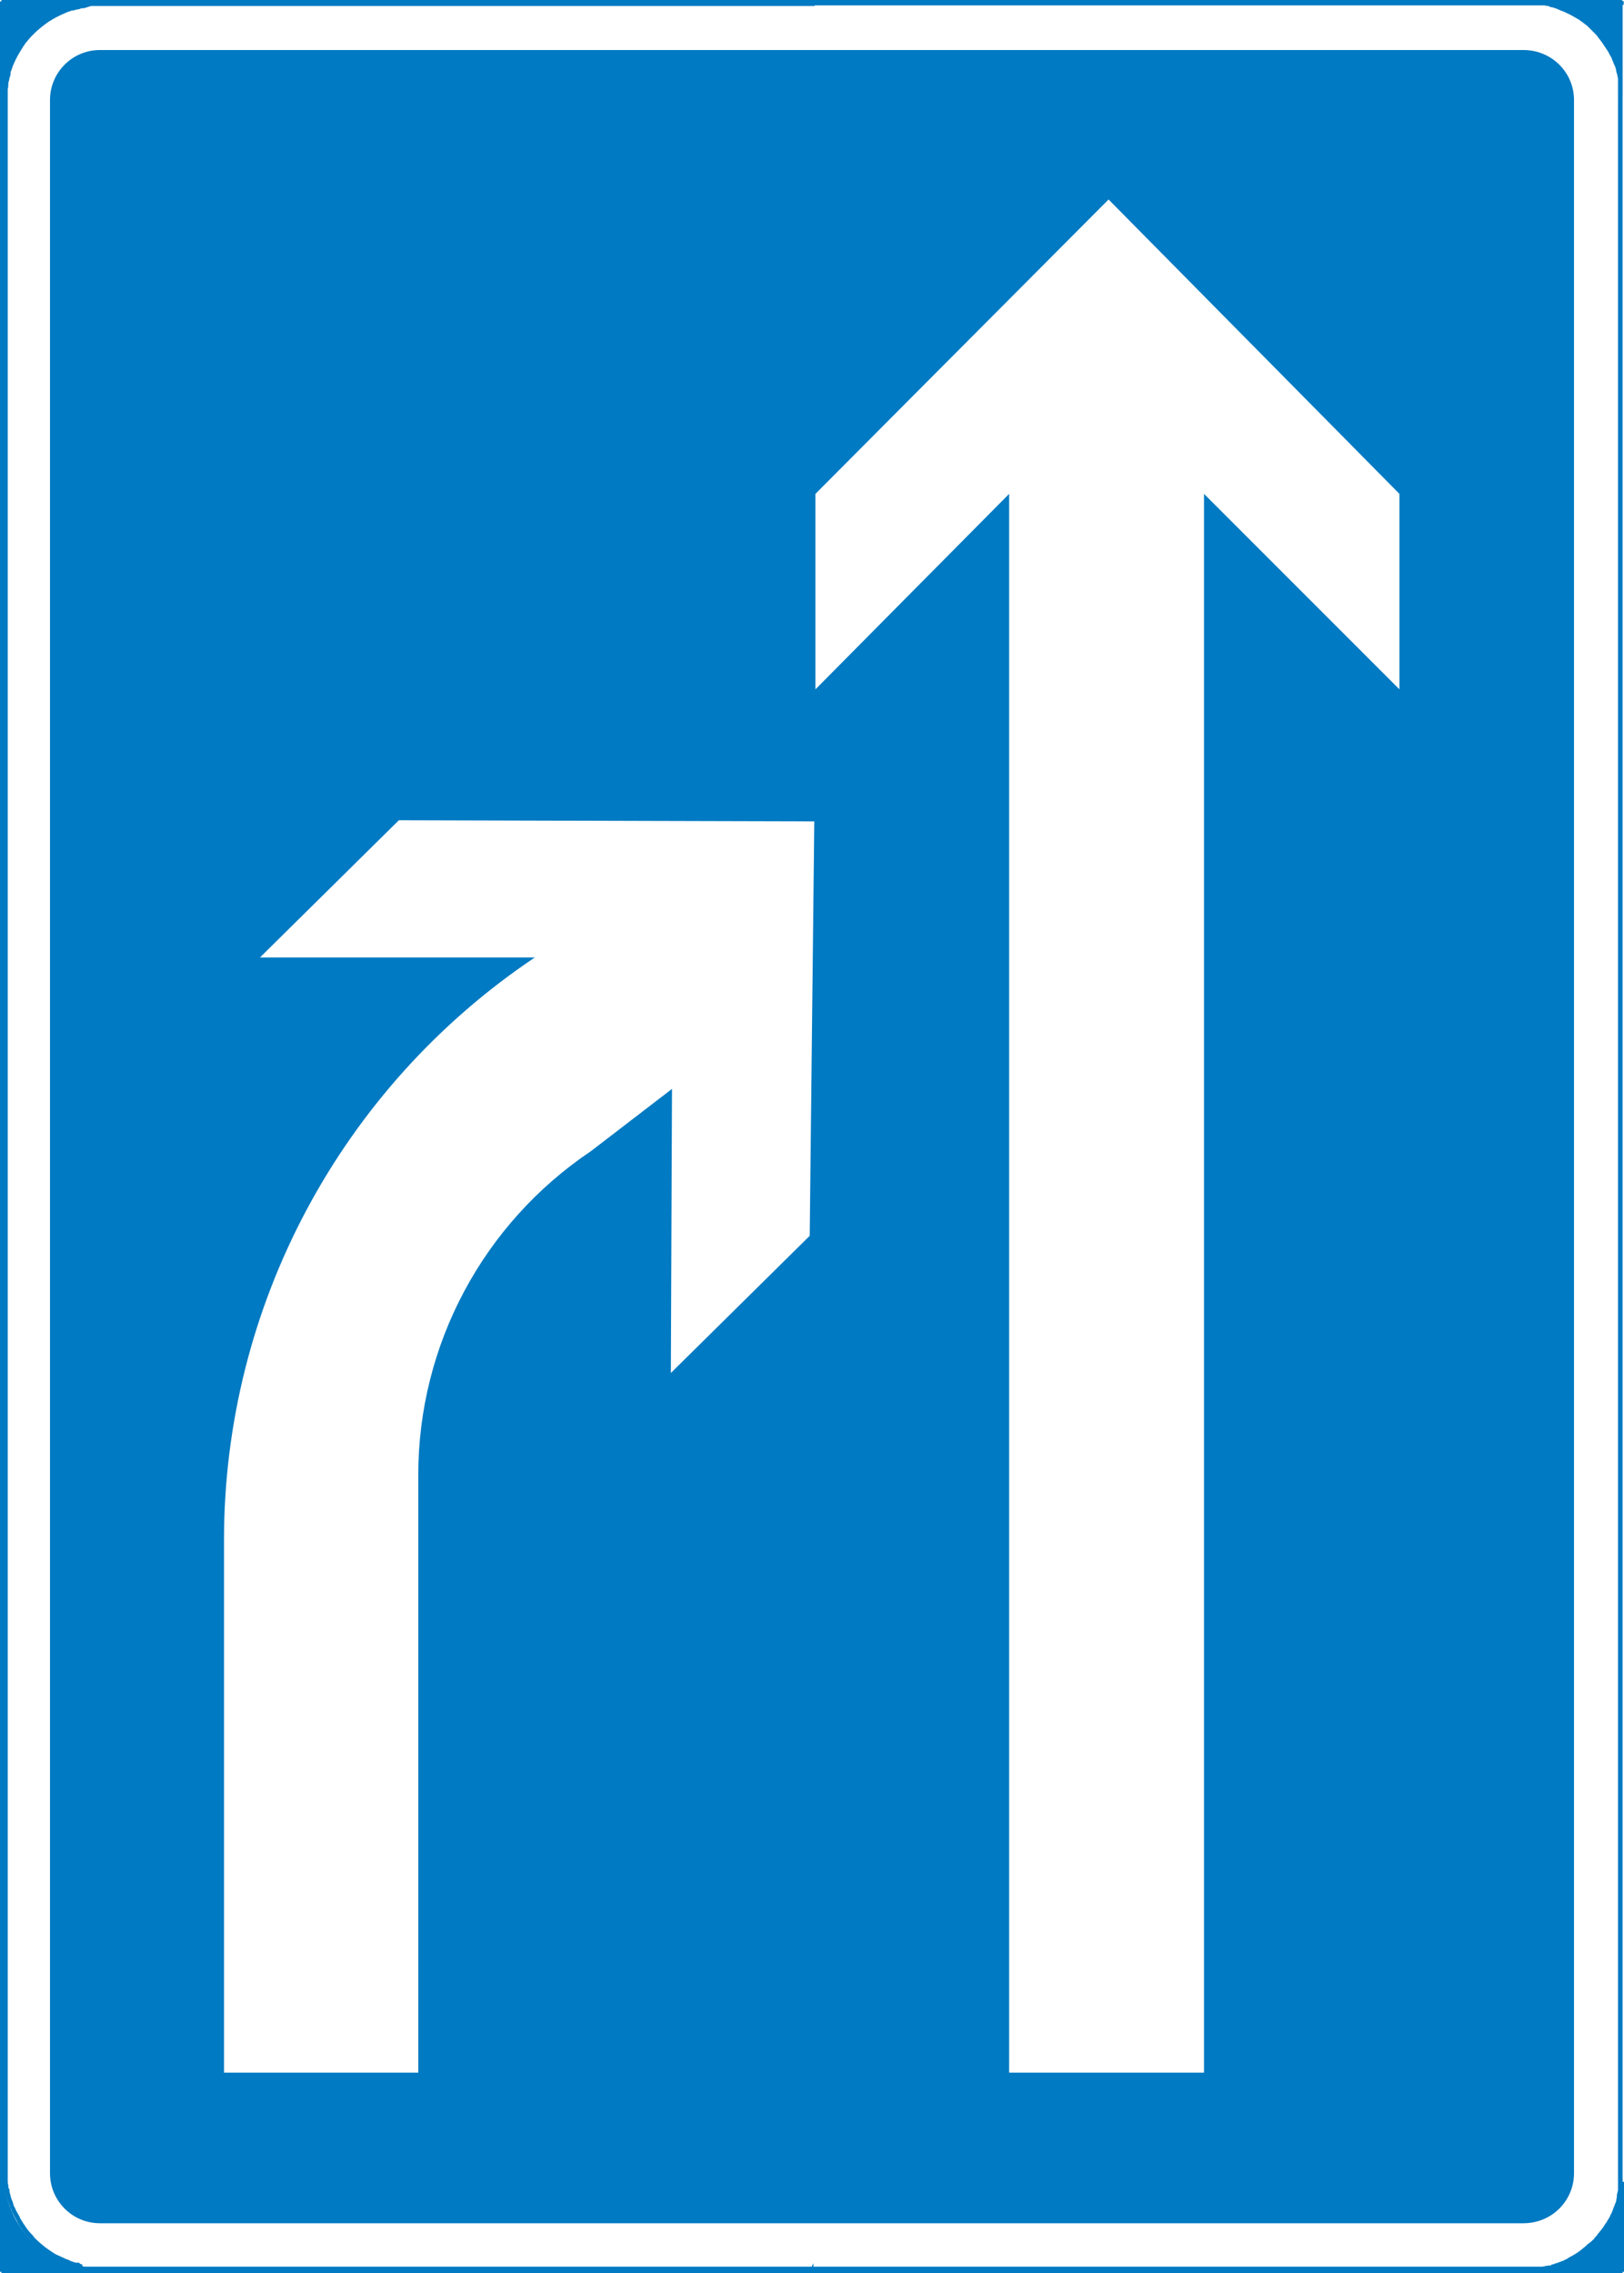 <?xml version="1.0" encoding="UTF-8"?>
<svg id="_2" data-name="2" xmlns="http://www.w3.org/2000/svg" version="1.1" xmlns:cc="http://creativecommons.org/ns#" xmlns:dc="http://purl.org/dc/elements/1.1/" xmlns:rdf="http://www.w3.org/1999/02/22-rdf-syntax-ns#" xmlns:svg="http://www.w3.org/2000/svg" viewBox="0 0 284.2 397.7">
  <defs>
    <style>
      .cls-1, .cls-2 {
        fill-rule: evenodd;
      }

      .cls-1, .cls-2, .cls-3 {
        stroke-width: 0px;
      }

      .cls-1, .cls-3 {
        fill: #fff;
      }

      .cls-4 {
        fill: none;
        stroke: #007ac2;
        stroke-miterlimit: 10;
        stroke-width: .5px;
      }

      .cls-2 {
        fill: #007ac2;
      }
    </style>
  </defs>
  <rect id="white_background" data-name="white background" class="cls-3" width="284.2" height="397.7"/>
  <g id="g48">
    <g id="g42">
      <path id="path38" class="cls-2" d="M142.1,397.2h141.6V.5h-141.6v-.2h141.6v.2h.2v396.7h-.2v.2h-141.6v-.2ZM142.1,397.2h124.8c9.4,0,17-7.6,17-17V17.5c0-9.4-7.6-17-17-17h-124.8,141.6-141.6v.2h141.3v396.3h-141.3v.2ZM142.1,397.2h141.6-141.6,124.5-124.5ZM283.6,397.2V.5h0v396.7ZM283.6,380.2V17.5h0v362.7ZM.5,397.2h141.6v.2H.5v-.2h-.2V.5h.2v-.2h141.6v.2H.5v396.7ZM142.1.5v.2H.7v396.3h141.4v.2H.5h141.6H17.7c-9.4,0-17-7.6-17-17V17.5C.8,8,8.4.5,17.7.5h124.3ZM142.1.5H.5h141.6ZM.5.5v396.7H.5S.5.5.5.5ZM17.5,397.2h124.6H17.5Z"/>
      <path id="path40" class="cls-4" d="M17.8.5H.5v396.7h283.2V.5H17.8M142.1,397v.2h124.8c.3,0,.6,0,.8,0h0c.3,0,.6,0,.8,0,.2,0,.5,0,.7,0,0,0,.2,0,.3,0h-127.5ZM283.3,384.6c0,.2,0,.3-.1.5-.2.5-.3,1-.5,1.5,0,.2-.2.4-.2.6,0,.2-.2.4-.3.6-.2.4-.4.8-.7,1.2-.1.2-.2.4-.4.6-.2.3-.4.6-.6.8-.2.2-.3.4-.5.6-.2.2-.3.4-.5.6-.2.2-.3.4-.5.6,0,0,0,0,0,0-.2.2-.4.3-.6.5-.2.2-.4.4-.6.5-.2.2-.4.3-.6.5-.7.5-1.5,1-2.3,1.5-.3.2-.6.3-.9.5-.2,0-.4.2-.5.2,0,0,0,0,0,0-.2,0-.4.1-.5.2-.2,0-.4.1-.6.2-.2,0-.4.1-.6.2-.2,0-.4.1-.6.2-.4,0-.8.2-1.3.2h13.8v-12.7c0,.1,0,.2,0,.4ZM283.6,14c0-.2,0-.4-.1-.6V.7h-13.8c-.3,0-.6,0-1-.1-.3,0-.5,0-.8,0h0c-.3,0-.6,0-.8,0h-124.8v.2H15.1c-.2,0-.5,0-.8.1-.2,0-.5.1-.7.2-.2,0-.4,0-.5.1-.1,0-.3,0-.4.1-.2,0-.5.2-.7.2-.2,0-.5.2-.7.3-.8.3-1.5.7-2.2,1.1-.2.1-.4.2-.5.3-1,.6-1.9,1.4-2.7,2.2s-.4.4-.6.6c-.2.2-.4.5-.6.7-.1.2-.3.3-.4.5-.1.2-.3.4-.4.6-.2.3-.3.5-.5.8-.1.2-.3.5-.4.7-.4.7-.7,1.4-1,2.1,0,.2-.1.4-.2.6,0,.2-.1.3-.2.5,0,.2-.1.4-.1.5,0,0,0,.1,0,.2,0,.2-.1.5-.2.7,0,0,0,0,0,0,0,.3-.1.5-.1.8,0,.3,0,.6-.1.8,0,.2,0,.4,0,.5,0,.1,0,.3,0,.4,0,.3,0,.5,0,.8v362.7c0,.4,0,.8,0,1.2,0,.2,0,.4,0,.6,0,.3,0,.6.1.8,0,.3,0,.6.1.8,0,0,0,0,0,0,0,.2,0,.4.2.7,0,.4.2.9.4,1.3,0,.2.1.4.2.6,0,.2.2.5.3.7.2.5.5,1.1.8,1.5,0,.2.2.4.3.6.1.2.2.3.3.5.1.2.3.4.4.6.4.6.8,1.1,1.3,1.6.1.1.2.2.3.4.8.8,1.7,1.6,2.6,2.2.2.1.4.3.6.4.4.3.8.5,1.3.7.4.2.9.4,1.3.6.2,0,.5.2.7.3.3.1.6.2.9.3.2,0,.4.1.5.2.2,0,.5.1.7.2s.5.1.8.1h254.6c.4,0,.8-.2,1.3-.2.2,0,.4,0,.6-.2.2,0,.4-.1.6-.2.2,0,.4-.1.6-.2.2,0,.3-.1.5-.2,0,0,0,0,0,0,.2,0,.4-.1.5-.2.3-.1.6-.3.9-.5.8-.4,1.6-.9,2.3-1.5.2-.2.4-.3.6-.5.2-.2.4-.4.6-.5.2-.2.4-.3.6-.5,0,0,0,0,0,0,.2-.2.4-.4.5-.6.2-.2.4-.4.5-.6.2-.2.3-.4.5-.6.2-.3.4-.5.6-.8.1-.2.2-.4.4-.6.2-.4.5-.8.7-1.2,0-.2.2-.4.3-.6,0-.2.2-.4.2-.6.2-.5.4-1,.5-1.5,0-.2,0-.3.1-.5,0-.1,0-.2,0-.4,0-.3.2-.7.2-1V14.4c0-.1,0-.2,0-.4ZM275.2,380.2c0,4.7-3.8,8.5-8.6,8.5H17.5c-4.7,0-8.5-3.8-8.5-8.5V17.5c0-4.7,3.8-8.5,8.5-8.5h249.1c4.8,0,8.6,3.8,8.6,8.5v362.7ZM13.6,396.7c-.2,0-.4,0-.5-.2-.3,0-.6-.2-.9-.3-.2,0-.5-.2-.7-.3-.5-.2-.9-.4-1.3-.6-.5-.2-.9-.5-1.3-.7-.2-.1-.4-.3-.6-.4-.9-.6-1.8-1.4-2.6-2.2-.1-.1-.2-.2-.3-.4-.5-.5-.9-1-1.3-1.6-.1-.2-.3-.4-.4-.6-.1-.2-.2-.3-.3-.5-.1-.2-.2-.4-.3-.6-.3-.5-.5-1-.8-1.5,0-.2-.2-.5-.3-.7,0-.2-.1-.4-.2-.6-.1-.4-.3-.8-.4-1.3,0-.2-.1-.4-.2-.7,0,0,0,0,0,0,0-.3-.1-.5-.1-.8,0-.3,0-.6-.1-.8,0-.2,0-.4,0-.6,0-.4,0-.8,0-1.2V17.5c0-.3,0-.5,0-.8,0-.1,0-.3,0-.4,0-.2,0-.4,0-.5,0-.3,0-.6.1-.8,0-.3,0-.6.1-.8,0,0,0,0,0,0,0-.2,0-.5.2-.7,0,0,0-.1,0-.2,0-.2,0-.4.1-.5,0-.2.1-.4.2-.5,0-.2.1-.4.2-.6.3-.7.6-1.4,1-2.1.1-.2.3-.5.4-.7.2-.3.3-.5.5-.8.1-.2.3-.4.4-.6.1-.2.3-.3.4-.5.2-.2.4-.5.6-.7.2-.2.4-.4.6-.6.8-.8,1.7-1.5,2.7-2.2.2-.1.4-.2.5-.3.7-.4,1.5-.8,2.2-1.1.2-.1.5-.2.7-.3.2,0,.5-.2.7-.2.1,0,.3,0,.4-.1.2,0,.4-.1.5-.1.2,0,.5-.1.7-.2.2,0,.5,0,.8-.1H.7v396.3h14.4c-.2,0-.5,0-.8-.1s-.5-.1-.7-.2ZM17.8.5c-.3,0-.6,0-.8,0h0c-.3,0-.6,0-.8,0-.3,0-.7,0-1,.1h127v-.2H17.8ZM15.1,397c0,0,.2,0,.3,0,.2,0,.5,0,.7,0,.3,0,.5,0,.8,0h0c.2,0,.4,0,.6,0h124.6v-.2H15.1ZM.7.7v396.3h282.8V.7H.7ZM266.6,388.7H17.5c-4.7,0-8.5-3.8-8.5-8.5V17.5c0-4.7,3.8-8.5,8.5-8.5h249.1c4.8,0,8.6,3.8,8.6,8.5v362.7c0,4.7-3.8,8.5-8.6,8.5ZM.2.5v396.7h.2V.5h-.2ZM283.6.2H.5v397.2h283.2V14.4c0-.1,0-.2,0-.4,0-.2,0-.4-.1-.6V.7h-13.8c-.3,0-.6,0-1-.1-.3,0-.5,0-.8,0h0c-.3,0-.6,0-.8,0h16.7v-.2ZM275.2,17.5v362.7c0,4.7-3.8,8.5-8.6,8.5H17.5c-4.7,0-8.5-3.8-8.5-8.5V17.5c0-4.7,3.8-8.5,8.5-8.5h249.1c4.8,0,8.6,3.8,8.6,8.5ZM266.9.5c.3,0,.6,0,.8,0h0c.3,0,.6,0,.8,0,.3,0,.7,0,1,.1.4,0,.8.1,1.3.2.2,0,.4,0,.6.2.2,0,.3,0,.5.1.4.1.9.3,1.3.5.6.2,1.2.5,1.8.8.2.1.5.3.7.4s.5.3.7.4c.2.1.4.3.7.5.4.3.9.7,1.3,1,.2.2.4.4.6.6.2.2.4.4.6.6.2.2.3.4.5.5.4.5.8,1,1.1,1.5.1.2.2.4.4.6.2.4.5.8.7,1.2,0,.2.2.4.3.6.2.4.3.8.5,1.2,0,.2.1.4.2.6,0,.2,0,.3.1.5,0,.2.2.5.2.8,0,.2.1.4.1.6,0,.1,0,.2,0,.4,0,.2,0,.3,0,.5,0,.2,0,.5,0,.7,0,.1,0,.3,0,.4V.5h-16.9ZM283.8,382.1c0,.2,0,.5,0,.7,0,.2,0,.4,0,.5v13.9h.2v-15.5c0,.1,0,.3,0,.4ZM14.3,396.8c.2,0,.5.1.8.1,0,0,.2,0,.3,0,.2,0,.5,0,.7,0,.3,0,.6,0,.8,0h0c.2,0,.4,0,.6,0h249.5c.3,0,.6,0,.9,0h0c.3,0,.6,0,.8,0,.2,0,.5,0,.7,0,0,0,.2,0,.3,0,.4,0,.8-.1,1.3-.2.2,0,.4,0,.6-.2.2,0,.4-.1.6-.2.2,0,.4-.1.6-.2.2,0,.4-.1.5-.2,0,0,0,0,0,0,.2,0,.4-.1.5-.2.3-.1.6-.3,1-.5.8-.4,1.6-.9,2.3-1.5.2-.1.4-.3.6-.5.2-.2.4-.3.6-.5.2-.2.4-.3.5-.5s0,0,0,0c.2-.2.4-.4.5-.6.2-.2.4-.4.5-.6.2-.2.3-.4.5-.6.2-.3.4-.5.6-.8.1-.2.2-.4.4-.6.2-.4.5-.8.7-1.2,0-.2.2-.4.3-.6,0-.2.2-.4.2-.6.2-.5.4-1,.6-1.5,0-.2,0-.3.1-.5s0-.2,0-.4c0-.3.2-.7.2-1,0-.2,0-.4,0-.5,0-.2,0-.4,0-.7,0-.1,0-.3,0-.4,0-.2,0-.5,0-.7,0-.2,0-.5,0-.8V17.5c0-.3,0-.5,0-.8s0-.5,0-.8c0-.1,0-.3,0-.4,0-.2,0-.4,0-.7,0-.2,0-.4,0-.5,0-.1,0-.2,0-.4,0-.2,0-.4-.1-.6,0-.3-.1-.5-.2-.8,0-.2,0-.3-.1-.5,0-.2-.1-.4-.2-.6-.2-.4-.3-.8-.5-1.2,0-.2-.2-.4-.3-.6-.2-.4-.4-.8-.7-1.2l-.4-.6c-.3-.5-.7-1-1.1-1.5-.1-.2-.3-.4-.5-.6-.2-.2-.4-.4-.6-.6-.2-.2-.4-.4-.6-.6-.4-.4-.8-.7-1.3-1-.2-.2-.4-.3-.7-.5-.2-.2-.5-.3-.7-.4s-.5-.3-.7-.4c-.6-.3-1.1-.6-1.8-.8-.4-.2-.9-.3-1.3-.5-.2,0-.3-.1-.5-.1-.2,0-.4-.1-.6-.2-.4-.1-.8-.2-1.3-.2-.3,0-.6,0-1-.1-.3,0-.5,0-.8,0h0c-.3,0-.6,0-.9,0H17.8c-.3,0-.6,0-.8,0h0c-.3,0-.6,0-.8,0-.3,0-.7,0-1,.1-.2,0-.5,0-.8.1s-.5,0-.7.2c-.2,0-.4,0-.5.2-.1,0-.3,0-.4.1-.2,0-.5.2-.7.2-.2,0-.5.2-.7.3-.8.3-1.5.7-2.2,1.1-.2.1-.4.2-.5.3-1,.6-1.9,1.4-2.7,2.2s-.4.4-.6.6c-.2.2-.4.5-.6.7-.1.2-.3.3-.4.5-.2.2-.3.4-.4.6-.2.3-.4.5-.5.8-.1.2-.3.5-.4.7-.4.7-.7,1.4-1,2.1,0,.2-.2.4-.2.6,0,.2-.1.4-.2.5,0,.2-.1.4-.1.5,0,0,0,.1,0,.2,0,.2-.1.5-.2.7,0,0,0,0,0,0,0,.3-.1.6-.2.8,0,.3,0,.6-.1.8,0,.2,0,.4,0,.5,0,.1,0,.3,0,.4,0,.3,0,.5,0,.8v362.7c0,.4,0,.8,0,1.2,0,.2,0,.4,0,.6,0,.3,0,.6.1.9,0,.3,0,.6.2.8,0,0,0,0,0,0,0,.2,0,.4.1.7.1.4.2.9.4,1.3s.1.4.2.6c0,.2.2.5.3.7.2.5.5,1,.8,1.5,0,.2.2.4.3.6.1.2.2.3.3.5.1.2.3.4.4.6.4.6.8,1.1,1.3,1.6.1.1.2.2.3.4.8.8,1.7,1.6,2.6,2.2.2.1.4.3.6.4.4.3.8.5,1.3.7.4.2.9.4,1.3.6.2,0,.5.2.7.3.3.1.6.2.9.3h.5c.2.2.5.3.7.3"/>
    </g>
    <path class="cls-2" d="M275.2,17.5v362.7c0,4.7-3.8,8.5-8.6,8.5H17.5c-4.7,0-8.5-3.8-8.5-8.5V17.5c0-4.7,3.8-8.5,8.5-8.5h249.1c4.8,0,8.6,3.8,8.6,8.5Z"/>
  </g>
  <polygon id="polygon8" class="cls-1" points="244.9 120.6 210.7 86.4 210.7 362.6 176.6 362.6 176.6 86.4 142.7 120.6 142.7 86.4 194 34.9 244.9 86.4 244.9 120.6"/>
  <path class="cls-1" d="M39.2,269.6v93s34,0,34,0v-104.6c0-22.7,11.3-43.9,30.2-56.6l14.2-10.9-.2,49.7,24.3-24,.8-72.5-72.7-.2-24.3,24h48.1q0,0,0,0c-34,22.8-54.4,61-54.4,101.9Z"/>
</svg>